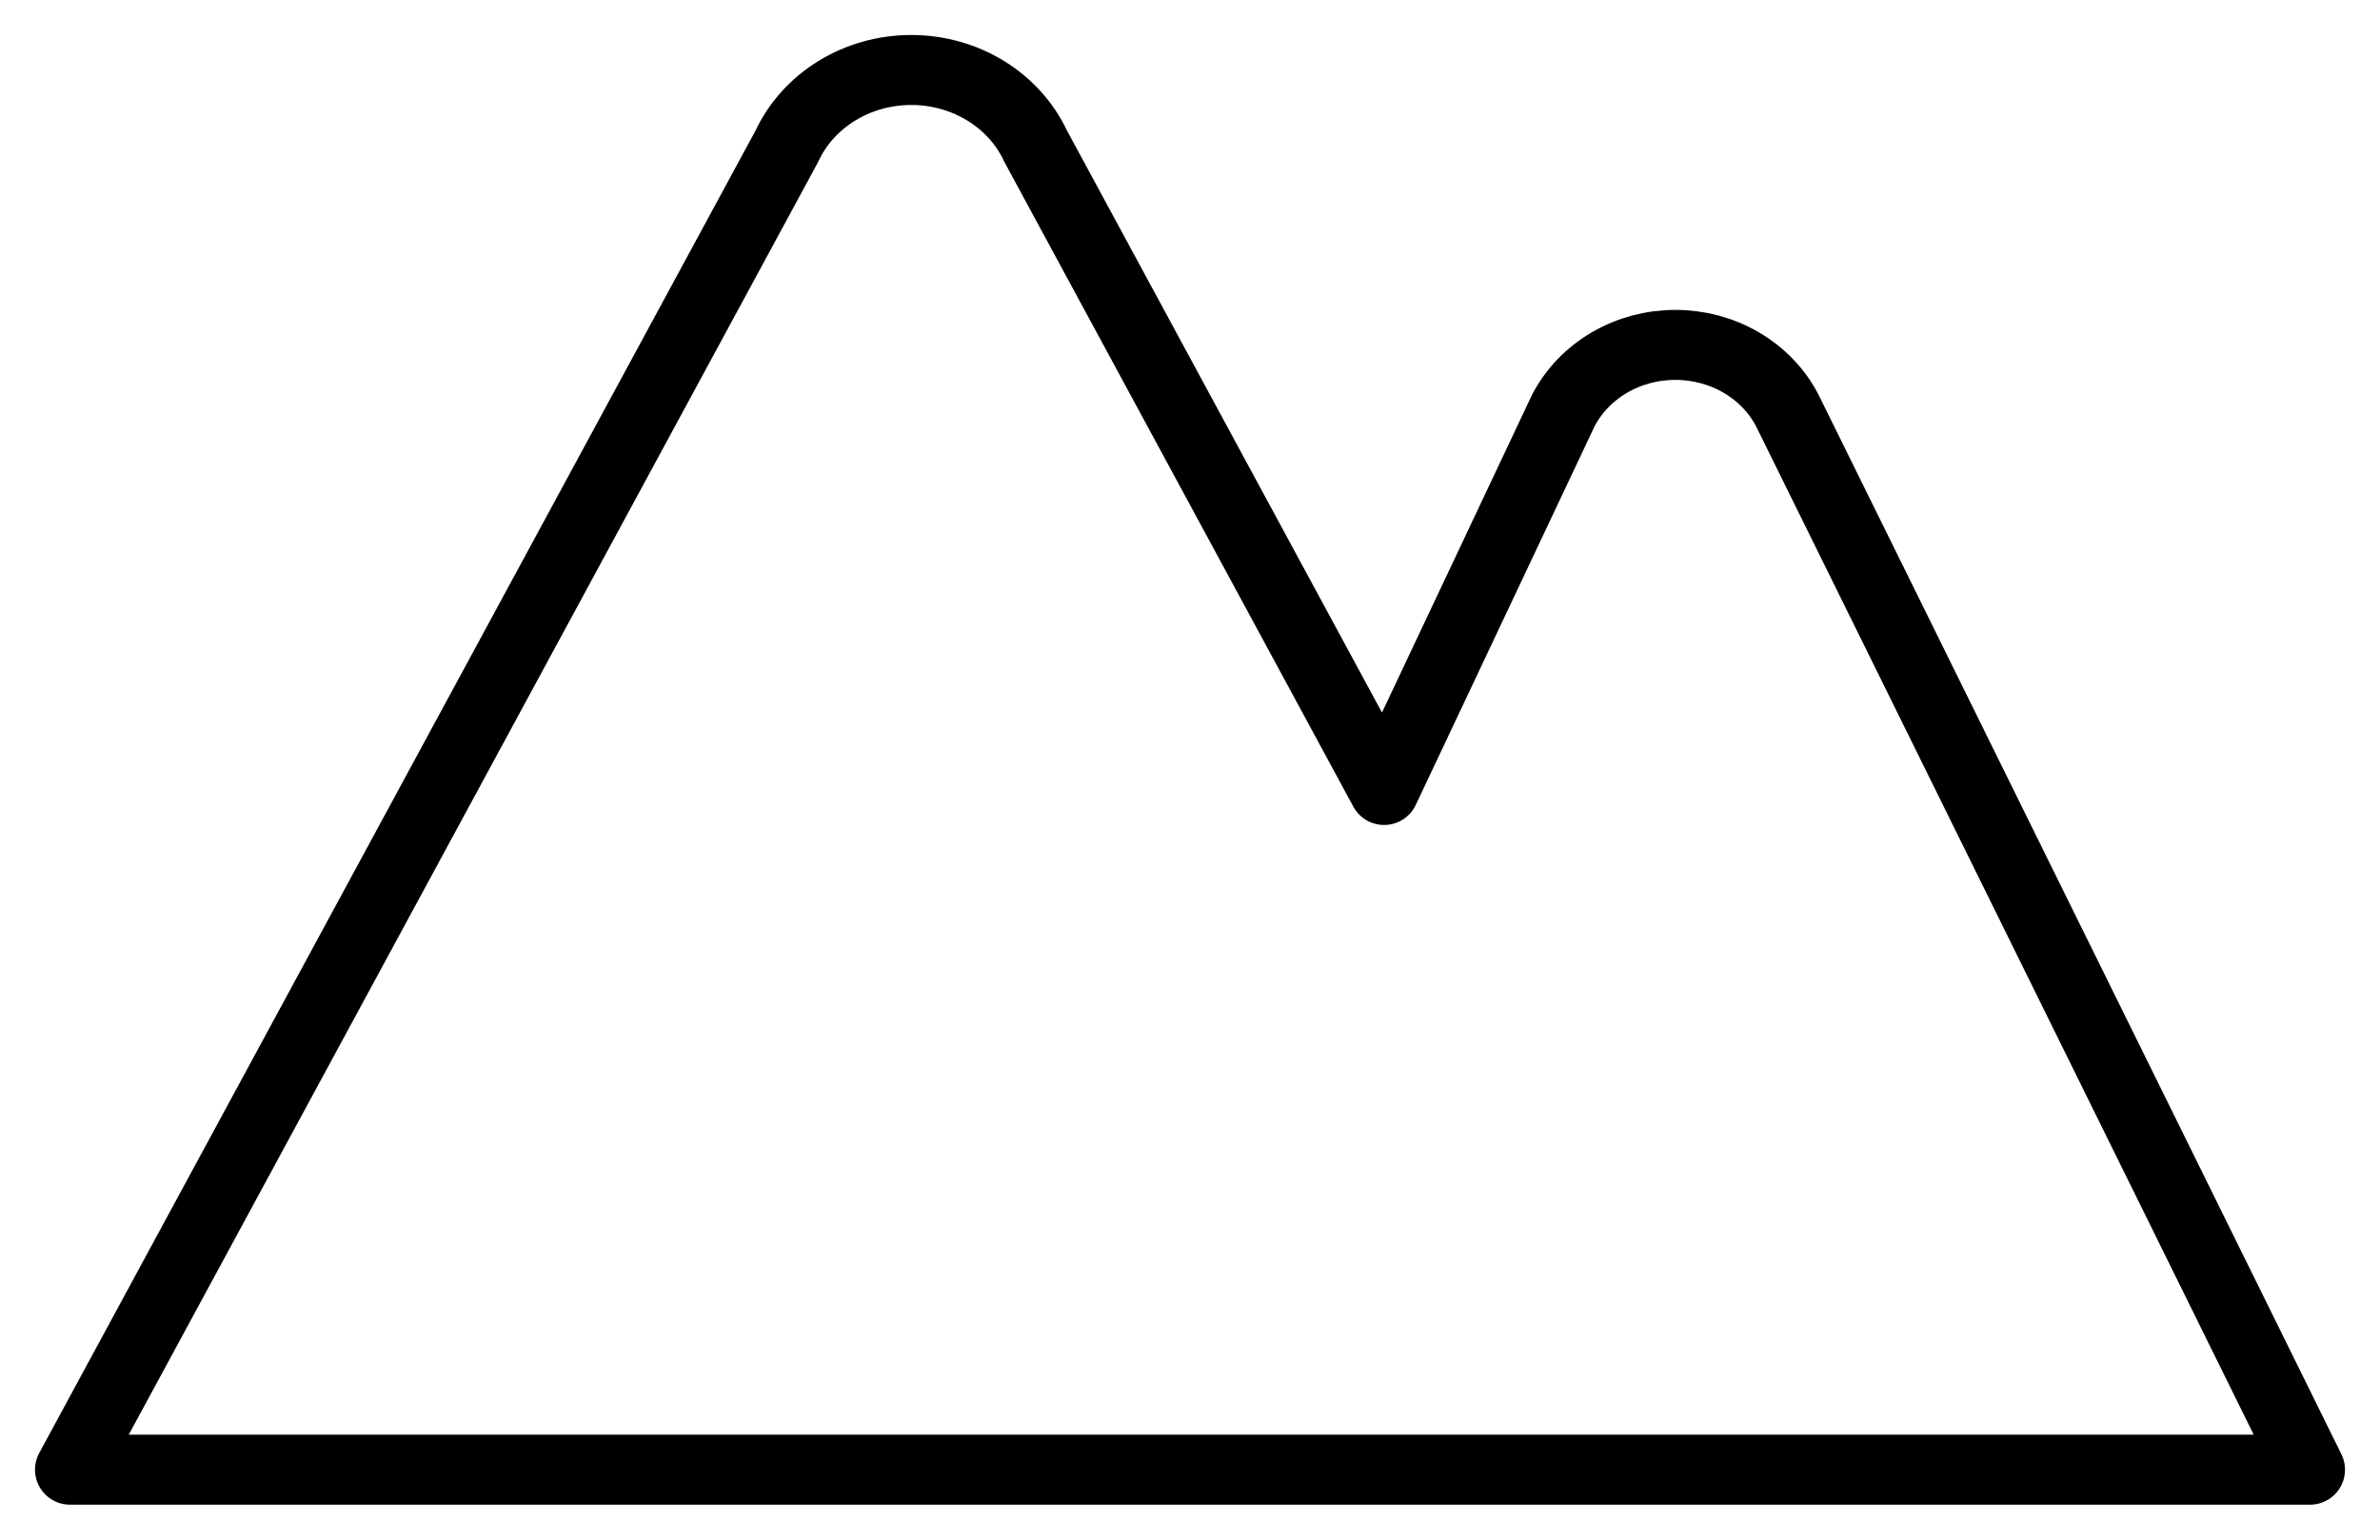 <svg width="34" height="22" viewBox="0 0 34 22" fill="none" xmlns="http://www.w3.org/2000/svg">
<path d="M11.24 2.091C11.39 1.767 11.639 1.491 11.955 1.297C12.27 1.103 12.64 1 13.018 1C13.396 1 13.765 1.103 14.081 1.297C14.397 1.491 14.645 1.767 14.796 2.091L19.773 11.288L22.333 5.866C22.479 5.585 22.706 5.348 22.989 5.182C23.272 5.016 23.599 4.928 23.933 4.928C24.267 4.928 24.595 5.016 24.878 5.182C25.16 5.348 25.388 5.585 25.533 5.866L33 21H1L11.24 2.091Z" stroke="black" stroke-linecap="round" stroke-linejoin="round"/>
</svg>
